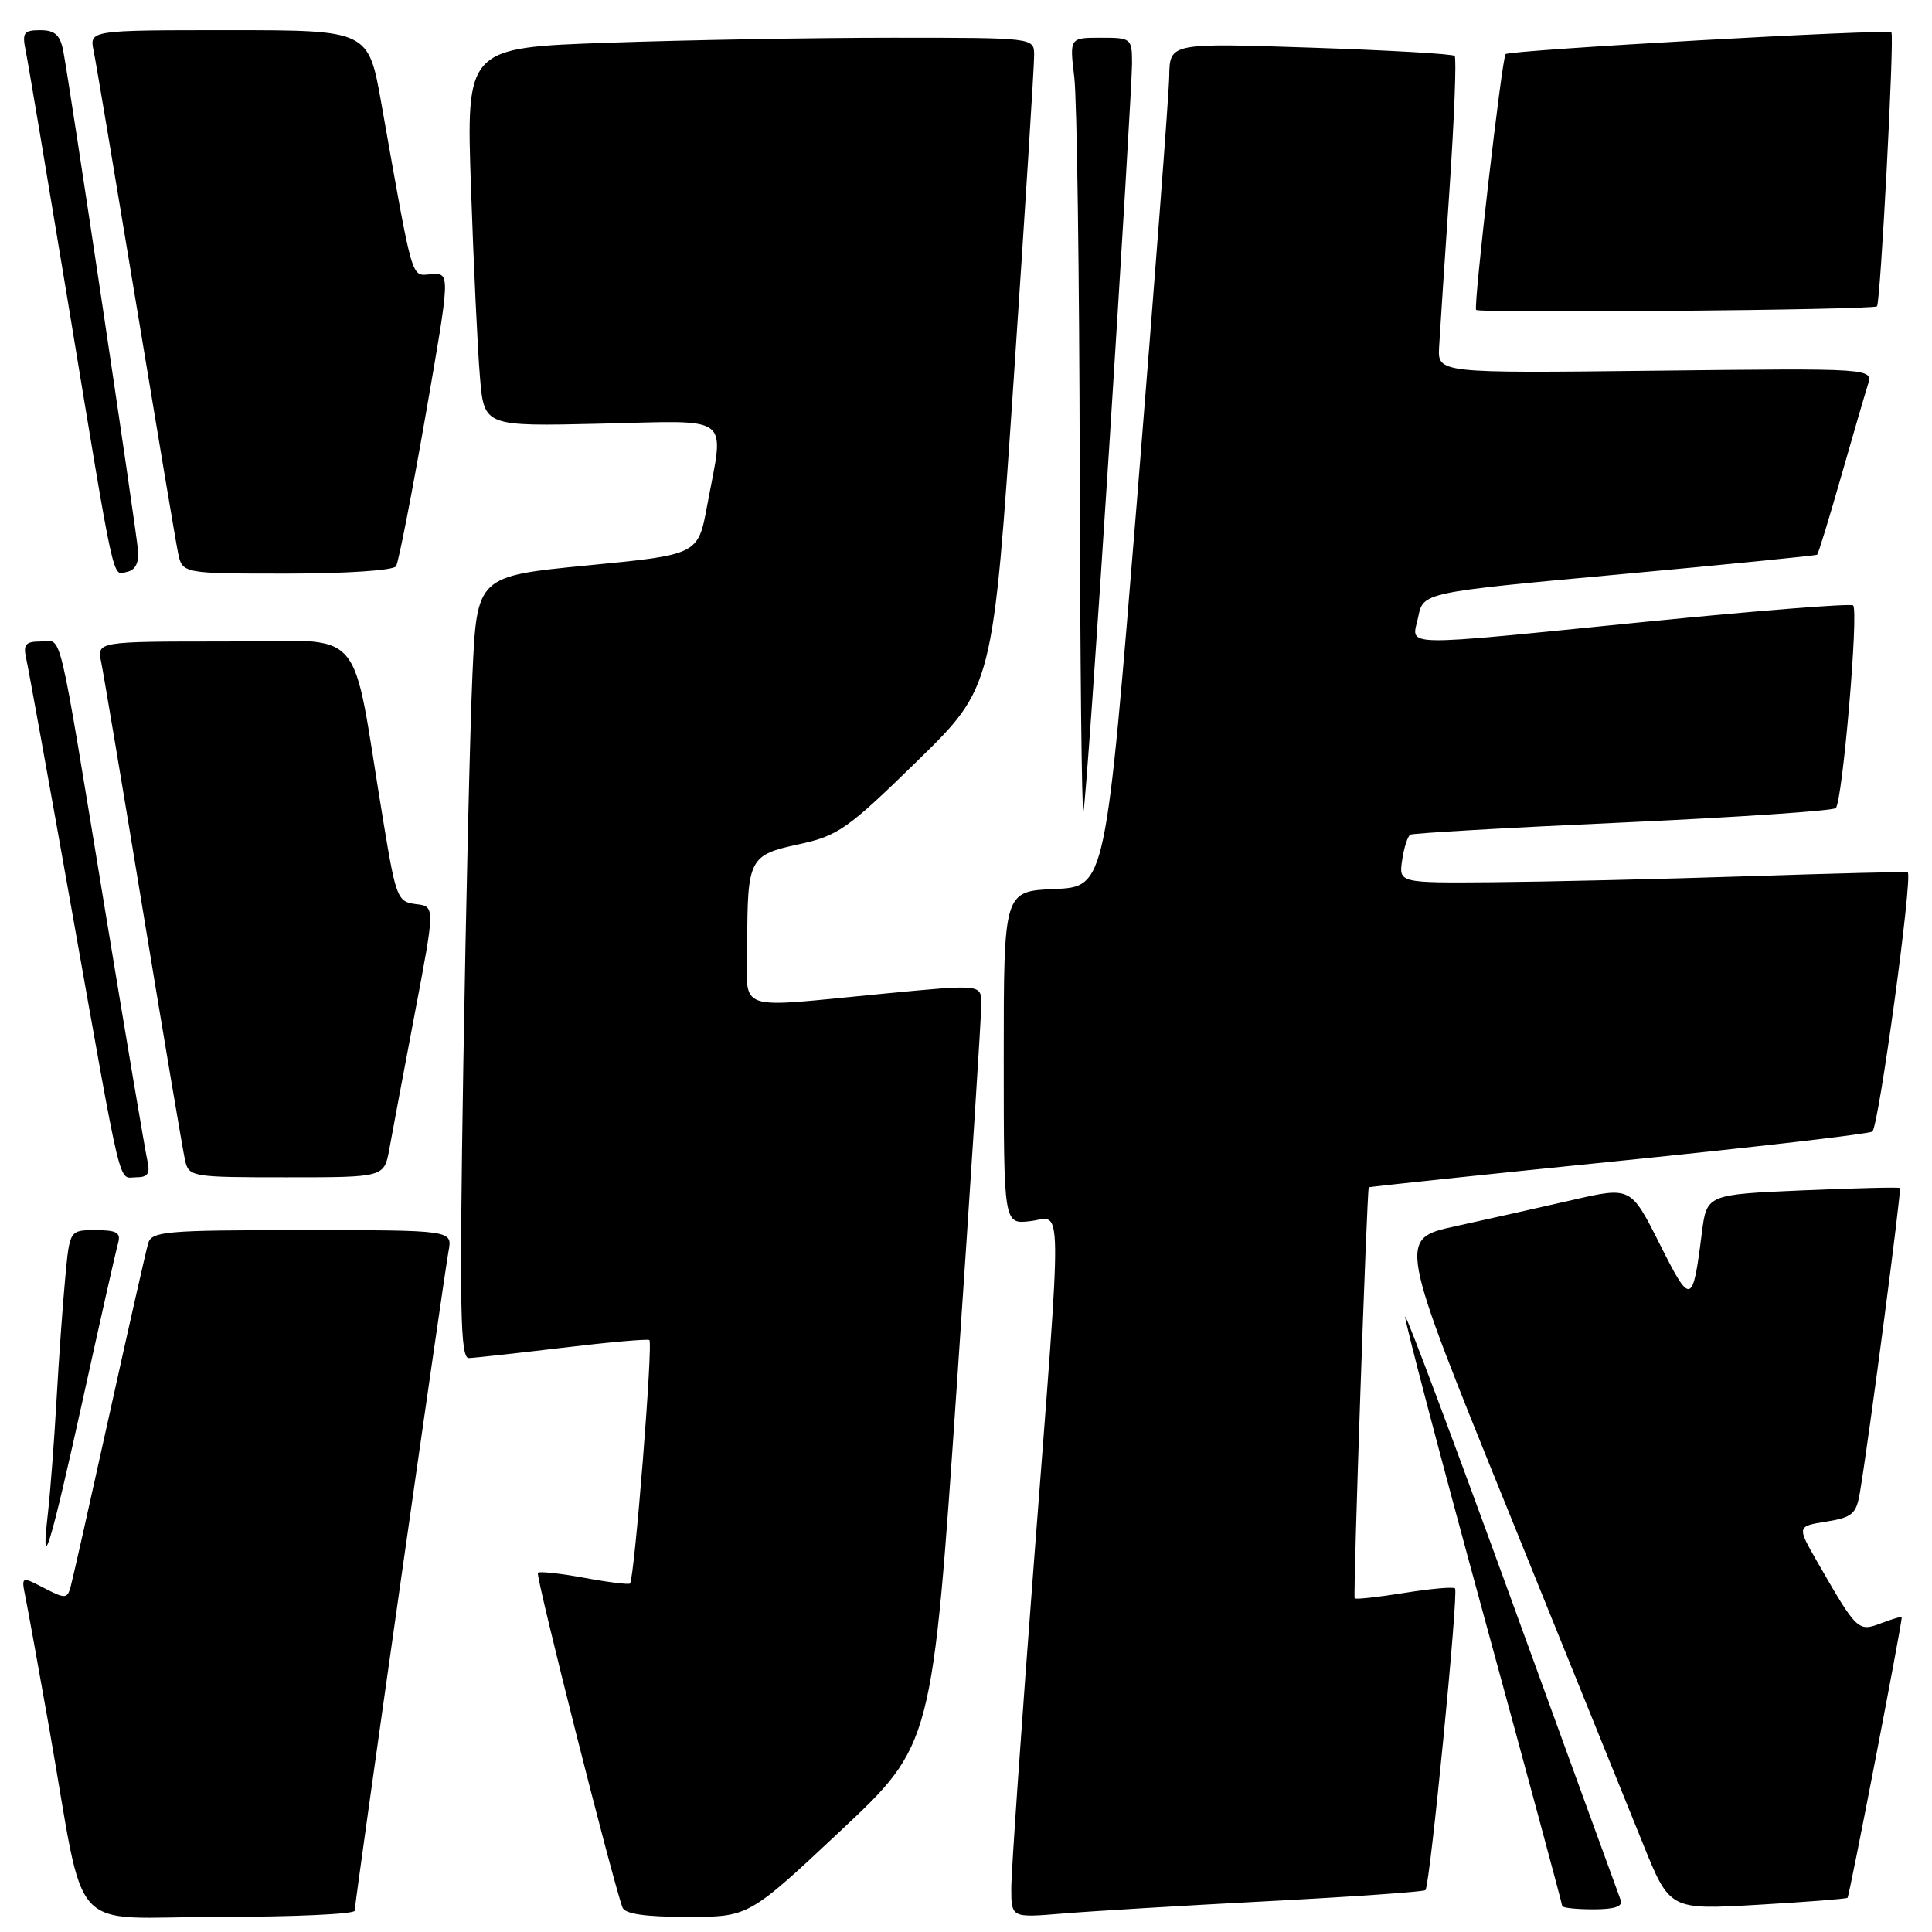 <?xml version="1.0" encoding="UTF-8" standalone="no"?>
<!DOCTYPE svg PUBLIC "-//W3C//DTD SVG 1.1//EN" "http://www.w3.org/Graphics/SVG/1.1/DTD/svg11.dtd" >
<svg xmlns="http://www.w3.org/2000/svg" xmlns:xlink="http://www.w3.org/1999/xlink" version="1.1" viewBox="0 0 256 256">
 <g >
 <path fill="currentColor"
d=" M 47.00 253.18 C 47.00 252.12 58.78 169.34 59.44 165.75 C 59.95 163.00 59.95 163.00 40.04 163.00 C 21.94 163.00 20.09 163.16 19.63 164.75 C 19.35 165.71 17.03 175.95 14.48 187.50 C 11.93 199.05 9.63 209.28 9.36 210.24 C 8.91 211.86 8.65 211.87 5.84 210.42 C 2.81 208.85 2.81 208.85 3.38 211.67 C 3.70 213.23 5.11 221.03 6.52 229.00 C 11.51 257.26 8.57 254.00 29.07 254.00 C 38.93 254.00 47.00 253.63 47.00 253.18 Z  M 111.38 242.59 C 123.54 231.18 123.54 231.18 126.80 183.34 C 128.59 157.03 130.05 134.36 130.03 132.96 C 130.00 130.43 130.00 130.43 117.25 131.65 C 96.94 133.59 99.00 134.31 99.01 125.25 C 99.03 113.73 99.25 113.30 105.85 111.87 C 111.05 110.75 112.31 109.86 121.54 100.84 C 131.57 91.04 131.57 91.04 134.32 50.27 C 135.83 27.85 137.05 8.49 137.03 7.25 C 137.00 5.00 137.00 5.00 118.25 5.00 C 107.94 5.00 91.01 5.30 80.63 5.66 C 61.77 6.32 61.77 6.32 62.41 24.91 C 62.76 35.14 63.29 46.42 63.60 50.00 C 64.15 56.50 64.15 56.50 79.58 56.14 C 97.30 55.73 95.98 54.72 93.70 67.00 C 92.50 73.50 92.50 73.50 77.84 74.92 C 63.19 76.35 63.19 76.35 62.60 89.42 C 62.28 96.62 61.74 119.94 61.39 141.25 C 60.87 173.67 60.99 179.99 62.13 179.95 C 62.88 179.93 68.45 179.31 74.50 178.59 C 80.55 177.86 85.74 177.40 86.04 177.56 C 86.56 177.84 84.07 209.16 83.48 209.82 C 83.32 209.99 80.60 209.66 77.43 209.07 C 74.26 208.49 71.48 208.18 71.27 208.40 C 70.93 208.73 81.13 249.07 82.48 252.75 C 82.79 253.61 85.48 254.00 91.08 254.00 C 99.22 254.00 99.22 254.00 111.38 242.59 Z  M 167.99 251.92 C 179.26 251.33 188.66 250.67 188.88 250.45 C 189.48 249.86 193.29 210.96 192.80 210.47 C 192.57 210.24 189.54 210.51 186.07 211.07 C 182.59 211.63 179.64 211.95 179.50 211.79 C 179.27 211.51 181.12 157.67 181.37 157.33 C 181.44 157.24 196.27 155.68 214.32 153.85 C 232.37 152.02 247.57 150.27 248.09 149.94 C 248.93 149.42 253.50 115.97 252.78 115.58 C 252.63 115.49 243.05 115.73 231.50 116.11 C 219.95 116.49 204.84 116.84 197.92 116.90 C 185.35 117.00 185.35 117.00 185.79 113.99 C 186.03 112.33 186.52 110.81 186.87 110.60 C 187.21 110.40 199.88 109.67 215.00 108.99 C 230.12 108.30 242.84 107.44 243.25 107.08 C 244.13 106.28 246.31 80.97 245.55 80.22 C 245.27 79.94 232.99 80.90 218.27 82.37 C 184.53 85.73 187.09 85.78 187.92 81.75 C 188.58 78.50 188.58 78.50 214.54 76.11 C 228.82 74.80 240.63 73.62 240.78 73.50 C 240.94 73.37 242.35 68.76 243.93 63.24 C 245.51 57.73 247.11 52.22 247.50 51.00 C 248.20 48.79 248.20 48.79 219.35 49.12 C 190.50 49.45 190.50 49.45 190.69 45.98 C 190.80 44.06 191.41 34.71 192.06 25.20 C 192.70 15.68 193.01 7.68 192.75 7.41 C 192.48 7.14 183.88 6.65 173.63 6.31 C 155.00 5.69 155.00 5.69 154.93 10.09 C 154.89 12.52 152.97 37.67 150.68 66.00 C 146.50 117.50 146.50 117.50 139.75 117.80 C 133.00 118.09 133.00 118.09 133.00 140.16 C 133.00 162.22 133.00 162.22 136.50 161.81 C 140.85 161.30 140.81 157.17 137.00 207.00 C 135.35 228.59 134.00 248.02 134.00 250.19 C 134.00 254.12 134.00 254.12 140.75 253.56 C 144.46 253.25 156.72 252.51 167.99 251.92 Z  M 214.74 251.75 C 214.48 251.06 208.02 233.32 200.39 212.32 C 192.76 191.33 186.38 174.29 186.20 174.47 C 186.02 174.64 190.63 192.18 196.44 213.45 C 202.25 234.71 207.00 252.31 207.00 252.55 C 207.00 252.80 208.85 253.00 211.11 253.00 C 213.98 253.00 215.07 252.62 214.74 251.75 Z  M 244.81 251.47 C 245.05 251.28 251.98 215.37 252.00 214.27 C 252.00 214.15 250.76 214.52 249.25 215.09 C 246.20 216.25 246.07 216.12 240.80 206.95 C 238.10 202.24 238.10 202.24 242.00 201.62 C 245.46 201.06 245.97 200.61 246.45 197.75 C 247.67 190.51 251.98 157.65 251.75 157.42 C 251.61 157.29 245.80 157.43 238.82 157.73 C 226.15 158.28 226.15 158.28 225.50 163.39 C 224.29 173.00 224.05 173.06 219.91 164.82 C 216.09 157.23 216.09 157.23 208.30 159.02 C 204.01 160.00 197.07 161.56 192.87 162.48 C 185.24 164.15 185.24 164.15 199.70 199.82 C 207.64 219.45 215.74 239.45 217.69 244.28 C 221.24 253.07 221.24 253.07 232.87 252.40 C 239.27 252.03 244.64 251.61 244.81 251.47 Z  M 10.96 185.50 C 13.26 175.05 15.36 165.71 15.64 164.75 C 16.04 163.33 15.49 163.00 12.68 163.00 C 9.23 163.00 9.23 163.00 8.65 169.25 C 8.32 172.69 7.80 180.00 7.49 185.50 C 7.18 191.00 6.66 197.75 6.35 200.50 C 5.34 209.32 6.67 204.97 10.96 185.50 Z  M 19.52 153.75 C 19.24 152.51 16.75 137.78 13.99 121.00 C 7.51 81.64 8.32 85.00 5.40 85.00 C 3.39 85.00 3.05 85.39 3.47 87.25 C 3.75 88.49 6.46 103.45 9.49 120.50 C 16.31 158.84 15.62 156.00 18.04 156.00 C 19.60 156.00 19.92 155.51 19.52 153.75 Z  M 51.59 152.25 C 51.96 150.19 53.48 142.11 54.96 134.30 C 57.66 120.10 57.66 120.10 55.11 119.80 C 52.68 119.51 52.47 118.98 50.82 109.00 C 46.34 81.97 48.99 85.00 29.83 85.00 C 12.84 85.00 12.84 85.00 13.41 87.75 C 13.72 89.26 16.23 104.22 18.99 121.00 C 21.75 137.78 24.24 152.51 24.52 153.75 C 25.02 155.94 25.38 156.00 37.97 156.00 C 50.91 156.00 50.91 156.00 51.59 152.25 Z  M 146.98 59.19 C 148.64 33.16 150.00 10.33 150.00 8.44 C 150.00 5.07 149.91 5.00 145.86 5.00 C 141.72 5.00 141.72 5.00 142.35 10.25 C 142.70 13.14 143.02 36.42 143.07 62.00 C 143.12 87.58 143.34 108.05 143.56 107.50 C 143.78 106.95 145.31 85.21 146.98 59.19 Z  M 18.29 72.96 C 18.04 70.02 9.16 10.69 8.38 6.75 C 7.97 4.63 7.27 4.00 5.34 4.00 C 3.14 4.00 2.91 4.33 3.41 6.75 C 3.72 8.26 6.23 23.23 9.00 40.00 C 15.35 78.53 14.84 76.18 16.84 75.77 C 17.92 75.55 18.43 74.57 18.29 72.96 Z  M 52.48 75.03 C 52.81 74.50 54.56 65.53 56.38 55.11 C 59.68 36.17 59.68 36.17 57.17 36.33 C 54.41 36.52 54.84 37.96 50.54 13.75 C 48.82 4.00 48.82 4.00 30.33 4.00 C 11.84 4.00 11.84 4.00 12.41 6.75 C 12.72 8.26 15.23 23.23 18.00 40.00 C 20.77 56.77 23.28 71.74 23.59 73.25 C 24.16 76.00 24.16 76.00 38.02 76.00 C 45.90 76.00 52.14 75.58 52.48 75.03 Z  M 248.71 40.59 C 249.17 40.20 251.04 4.70 250.62 4.29 C 250.14 3.81 200.03 6.63 199.50 7.17 C 199.02 7.65 195.24 40.40 195.59 41.06 C 195.84 41.54 248.14 41.08 248.71 40.59 Z "/>
</g>
</svg>